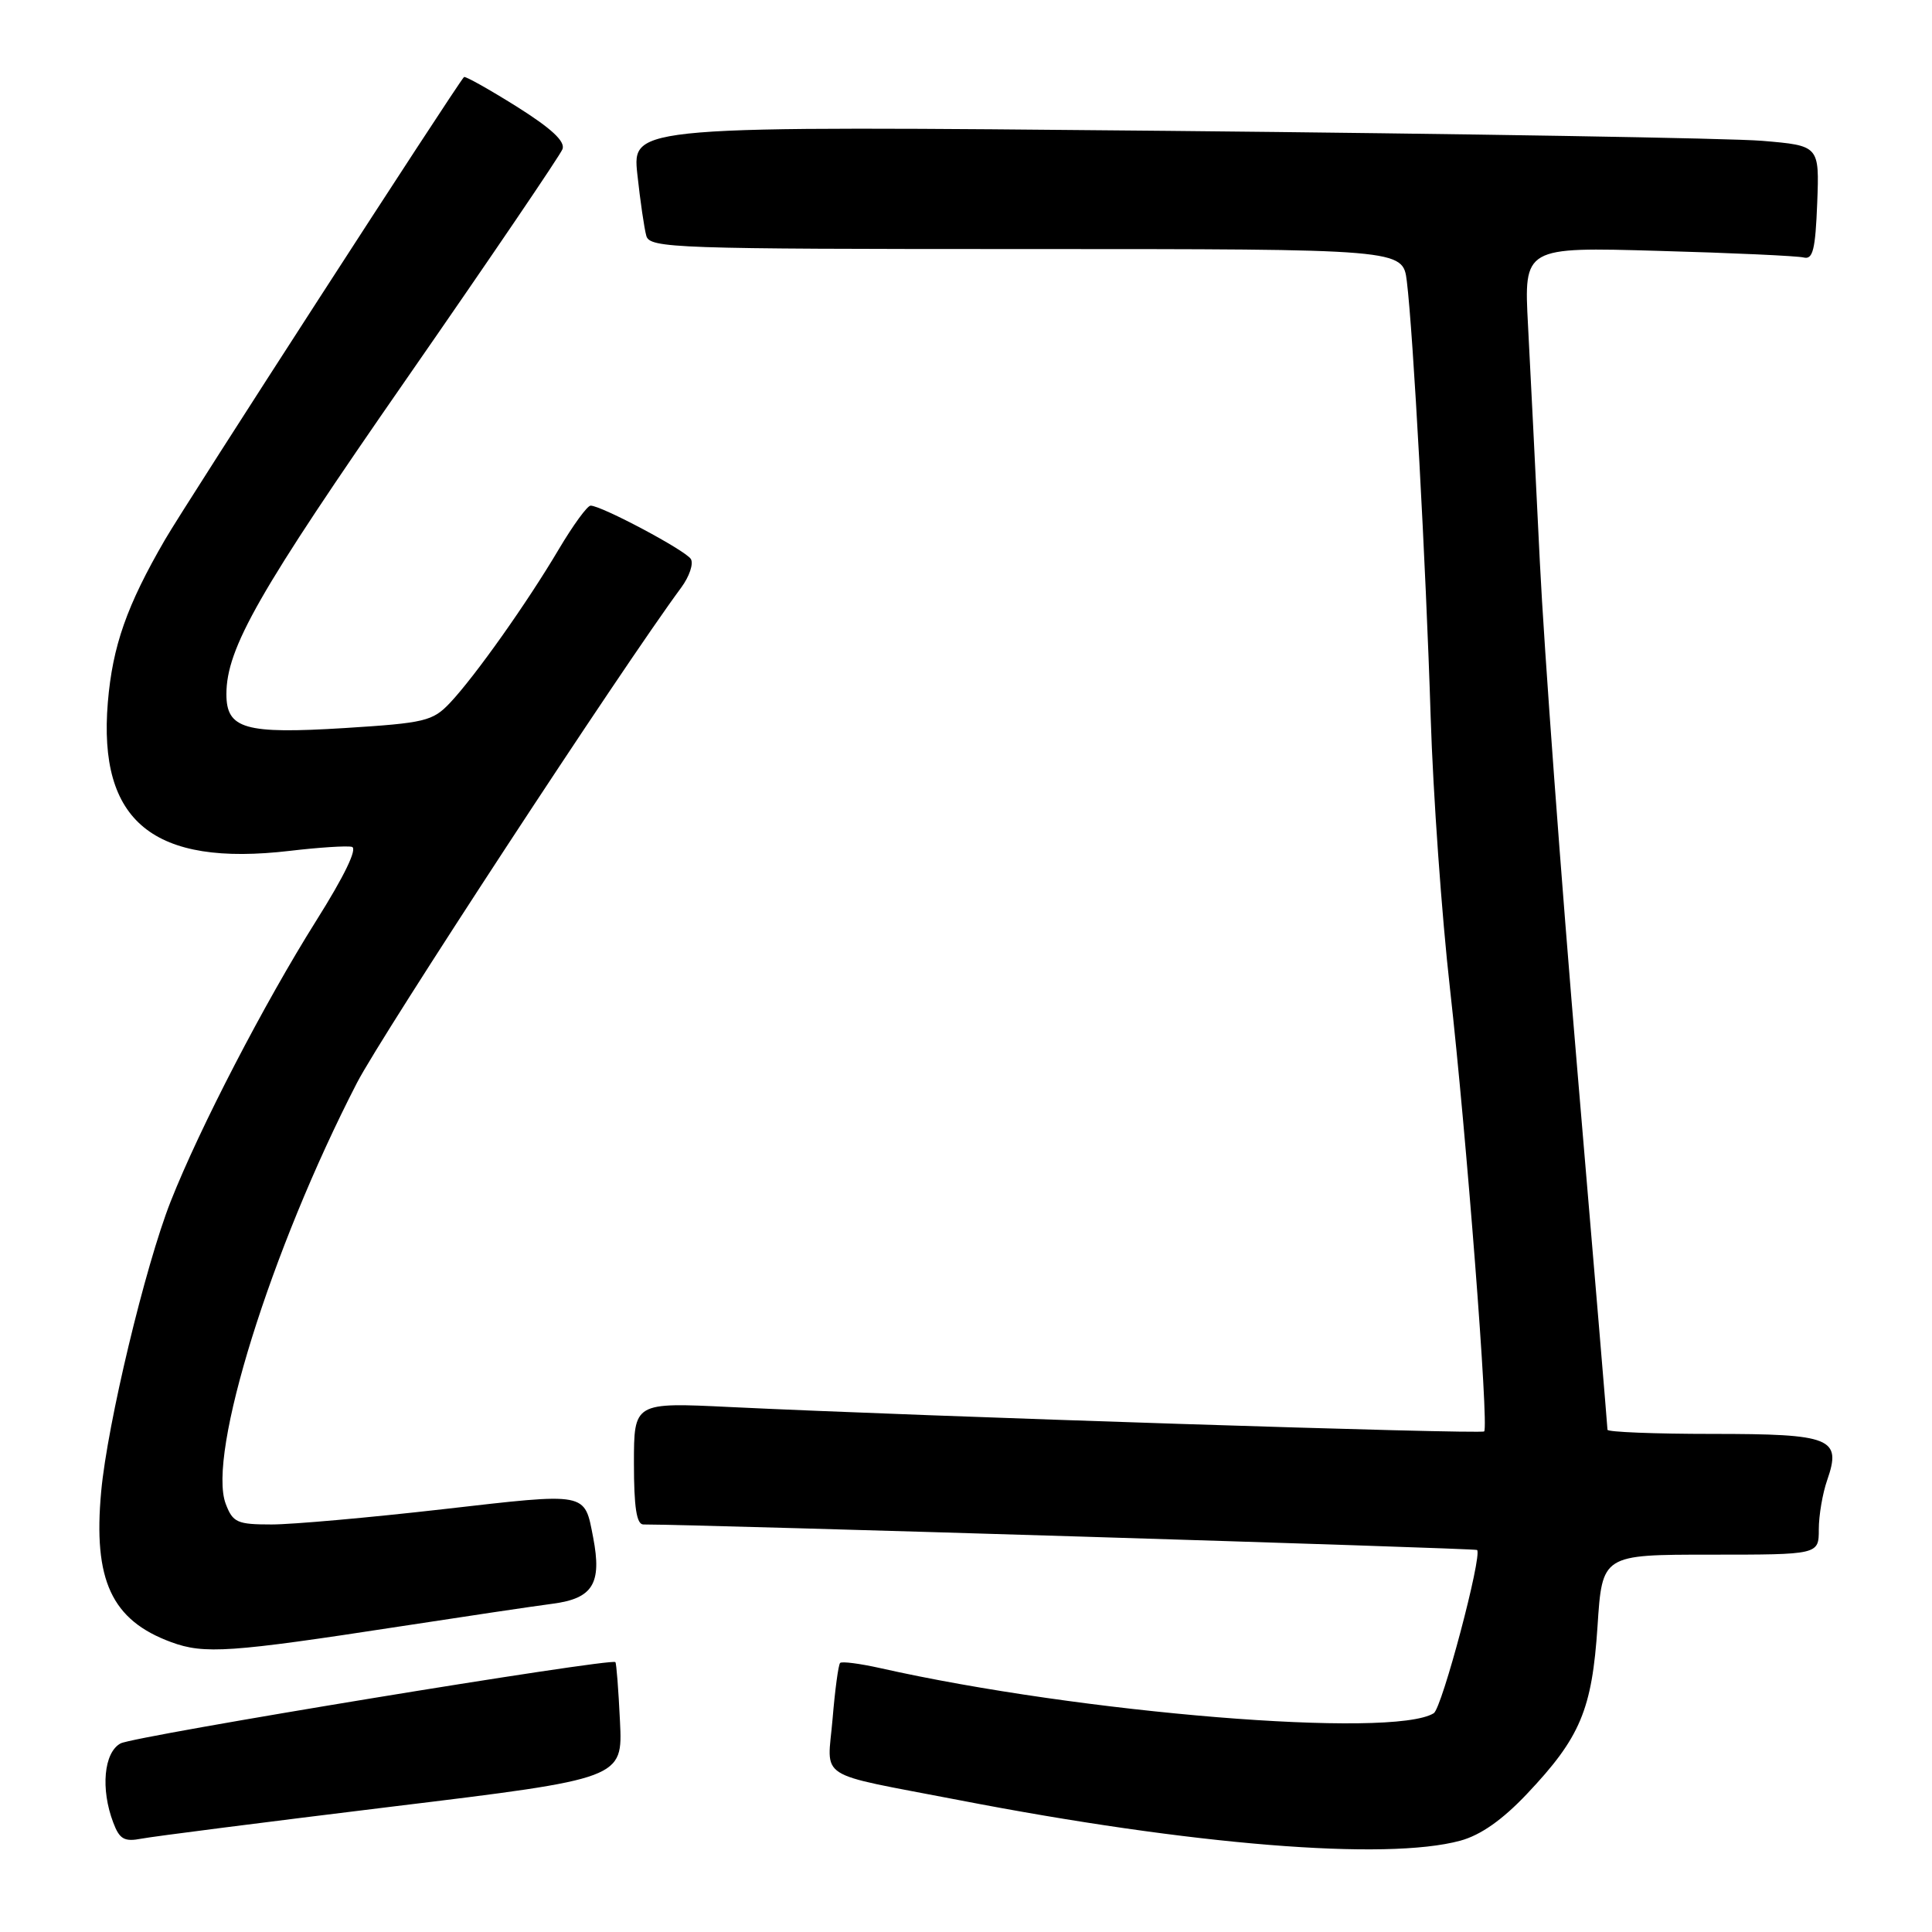 <?xml version="1.0" encoding="UTF-8" standalone="no"?>
<!DOCTYPE svg PUBLIC "-//W3C//DTD SVG 1.1//EN" "http://www.w3.org/Graphics/SVG/1.1/DTD/svg11.dtd" >
<svg xmlns="http://www.w3.org/2000/svg" xmlns:xlink="http://www.w3.org/1999/xlink" version="1.1" viewBox="0 0 256 256">
 <g >
 <path fill="currentColor"
d=" M 193.50 243.90 C 196.19 243.17 199.08 241.14 202.33 237.70 C 209.40 230.23 210.95 226.55 211.68 215.49 C 212.30 206.00 212.30 206.00 226.65 206.00 C 241.00 206.00 241.00 206.00 241.00 202.65 C 241.00 200.81 241.50 197.87 242.11 196.13 C 244.05 190.55 242.69 190.00 226.88 190.00 C 219.24 190.00 213.00 189.75 213.00 189.45 C 213.00 189.14 211.22 167.88 209.04 142.20 C 206.86 116.51 204.61 86.05 204.04 74.50 C 203.48 62.95 202.77 48.83 202.47 43.11 C 201.92 32.73 201.92 32.73 219.71 33.24 C 229.49 33.51 238.18 33.91 239.00 34.12 C 240.22 34.43 240.55 33.07 240.79 26.90 C 241.08 19.30 241.08 19.30 233.50 18.66 C 229.33 18.31 193.94 17.72 154.84 17.34 C 83.77 16.67 83.77 16.67 84.45 23.08 C 84.83 26.61 85.37 30.29 85.64 31.25 C 86.10 32.89 89.37 33.00 136.01 33.00 C 185.88 33.00 185.88 33.00 186.41 37.25 C 187.25 44.02 188.94 74.85 189.57 95.00 C 189.89 105.17 191.04 121.38 192.13 131.00 C 194.31 150.41 197.30 189.03 196.66 189.67 C 196.26 190.07 122.22 187.67 96.75 186.44 C 84.00 185.82 84.00 185.82 84.00 193.91 C 84.00 199.72 84.35 202.00 85.25 202.00 C 92.64 202.00 195.48 205.15 195.72 205.38 C 196.44 206.10 191.07 226.34 189.98 227.01 C 184.52 230.39 143.24 227.02 116.62 221.03 C 113.93 220.43 111.55 220.12 111.32 220.35 C 111.09 220.58 110.64 223.92 110.32 227.77 C 109.63 235.98 107.79 234.80 127.00 238.51 C 157.93 244.50 183.65 246.58 193.50 243.90 Z  M 52.01 239.38 C 82.52 235.67 82.52 235.67 82.15 228.08 C 81.95 223.91 81.68 220.38 81.54 220.24 C 81.01 219.65 17.80 230.03 15.98 231.01 C 13.76 232.20 13.31 237.05 15.01 241.51 C 15.84 243.71 16.47 244.07 18.76 243.63 C 20.26 243.34 35.23 241.43 52.01 239.38 Z  M 53.00 215.51 C 61.53 214.20 70.64 212.84 73.25 212.50 C 78.56 211.80 79.77 209.83 78.60 203.74 C 77.42 197.66 78.01 197.77 58.68 199.98 C 48.96 201.09 38.74 202.00 35.98 202.00 C 31.42 202.00 30.85 201.74 29.91 199.27 C 27.43 192.74 35.87 165.66 47.29 143.50 C 50.62 137.04 82.43 88.45 90.27 77.85 C 91.35 76.38 91.92 74.69 91.54 74.07 C 90.84 72.93 79.70 67.00 78.26 67.00 C 77.82 67.00 75.94 69.59 74.06 72.75 C 69.87 79.84 62.94 89.62 59.63 93.13 C 57.33 95.56 56.31 95.80 45.68 96.47 C 32.45 97.29 30.00 96.59 30.00 91.98 C 30.00 85.89 34.28 78.40 53.86 50.21 C 64.92 34.28 74.22 20.58 74.53 19.77 C 74.93 18.74 73.06 17.01 68.43 14.10 C 64.75 11.80 61.63 10.05 61.48 10.21 C 60.41 11.38 24.61 66.76 21.87 71.50 C 16.79 80.25 14.92 85.59 14.29 93.05 C 12.97 108.88 20.31 114.87 38.43 112.74 C 42.24 112.29 45.93 112.05 46.62 112.21 C 47.41 112.39 45.64 116.06 41.90 122.00 C 35.03 132.93 26.45 149.47 22.61 159.21 C 19.24 167.77 14.23 188.67 13.41 197.61 C 12.32 209.38 14.79 214.69 22.68 217.59 C 27.07 219.21 30.48 218.97 53.00 215.51 Z "/>
</g>
</svg>
